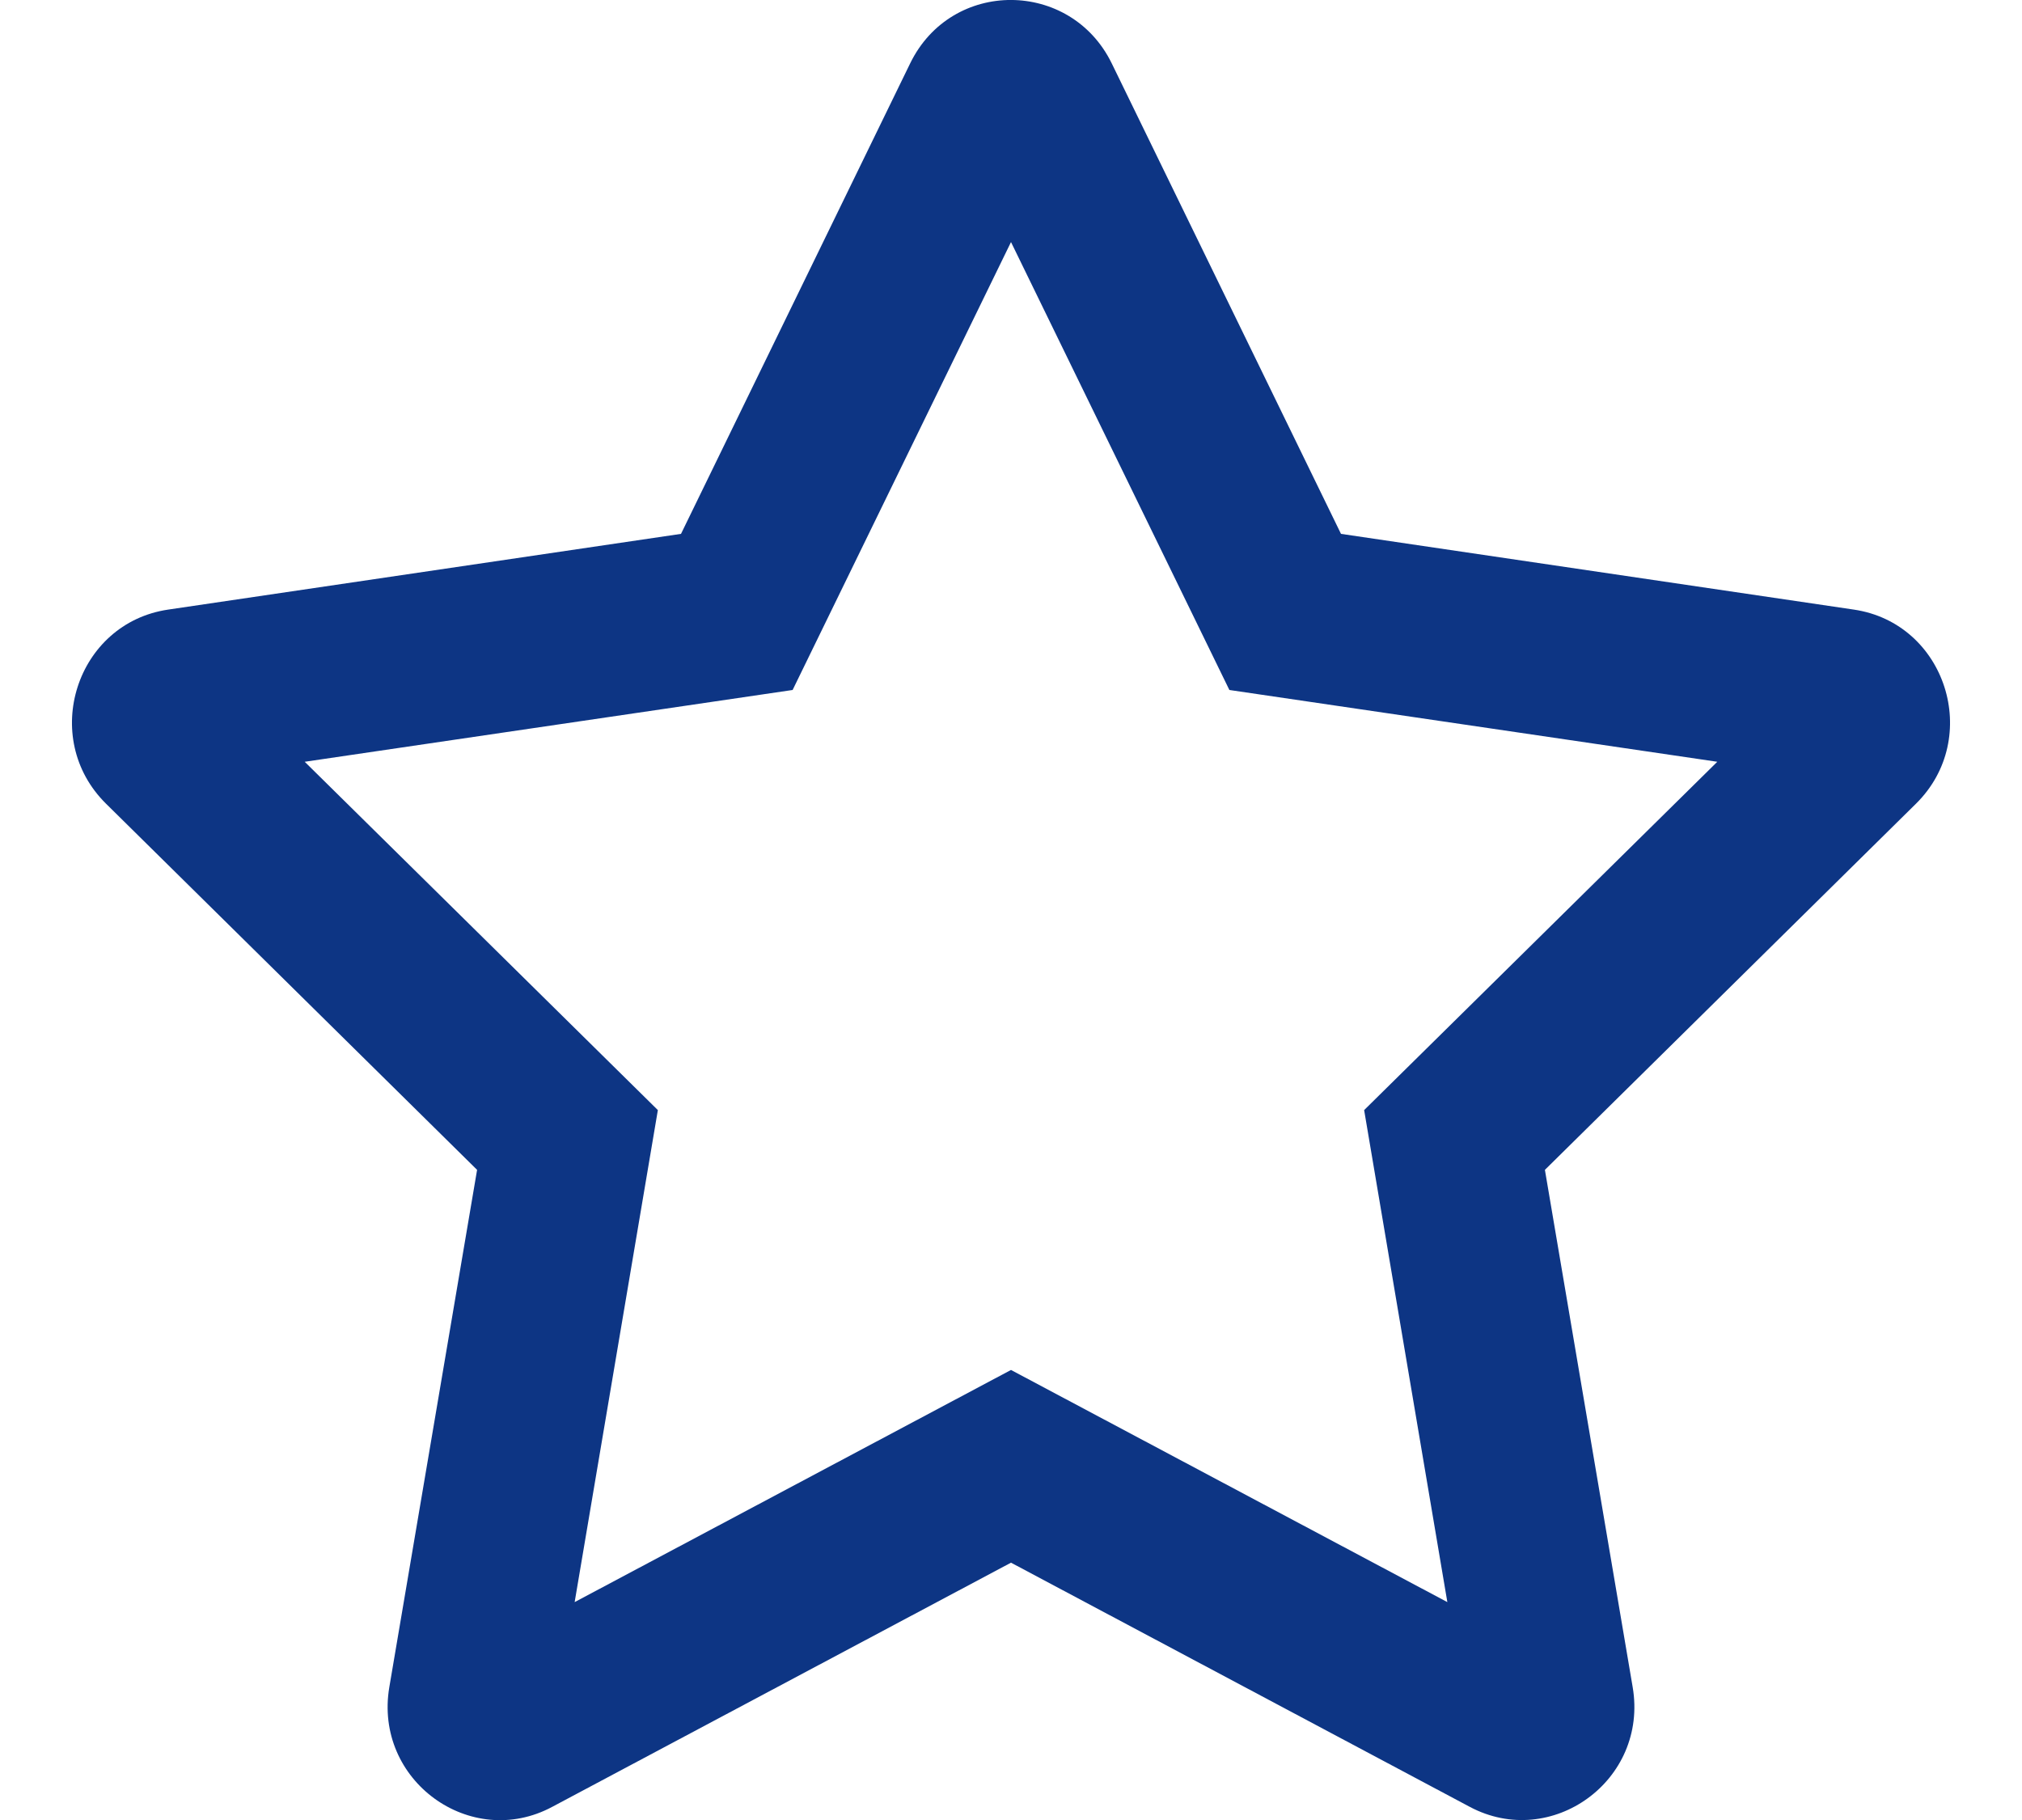 <svg width="20" height="18" viewBox="0 0 20 18" fill="none" xmlns="http://www.w3.org/2000/svg">
<g clip-path="url(#clip0_72_744)">
<path d="M18.337 6.029L13.264 5.28L10.996 0.626C10.59 -0.204 9.413 -0.214 9.003 0.626L6.736 5.28L1.663 6.029C0.753 6.163 0.389 7.298 1.049 7.949L4.719 11.57L3.851 16.685C3.694 17.61 4.656 18.302 5.462 17.87L10 15.455L14.538 17.87C15.344 18.299 16.306 17.61 16.149 16.685L15.281 11.57L18.951 7.949C19.611 7.298 19.247 6.163 18.337 6.029ZM13.493 10.979L14.316 15.845L10 13.549L5.684 15.845L6.507 10.979L3.014 7.534L7.84 6.824L10 2.394L12.16 6.824L16.986 7.534L13.493 10.979Z" fill="#0D3584"/>
</g>
<defs>
<clipPath id="clip0_72_744">
<rect width="20" height="18" fill="white"/>
</clipPath>
</defs>
</svg>
